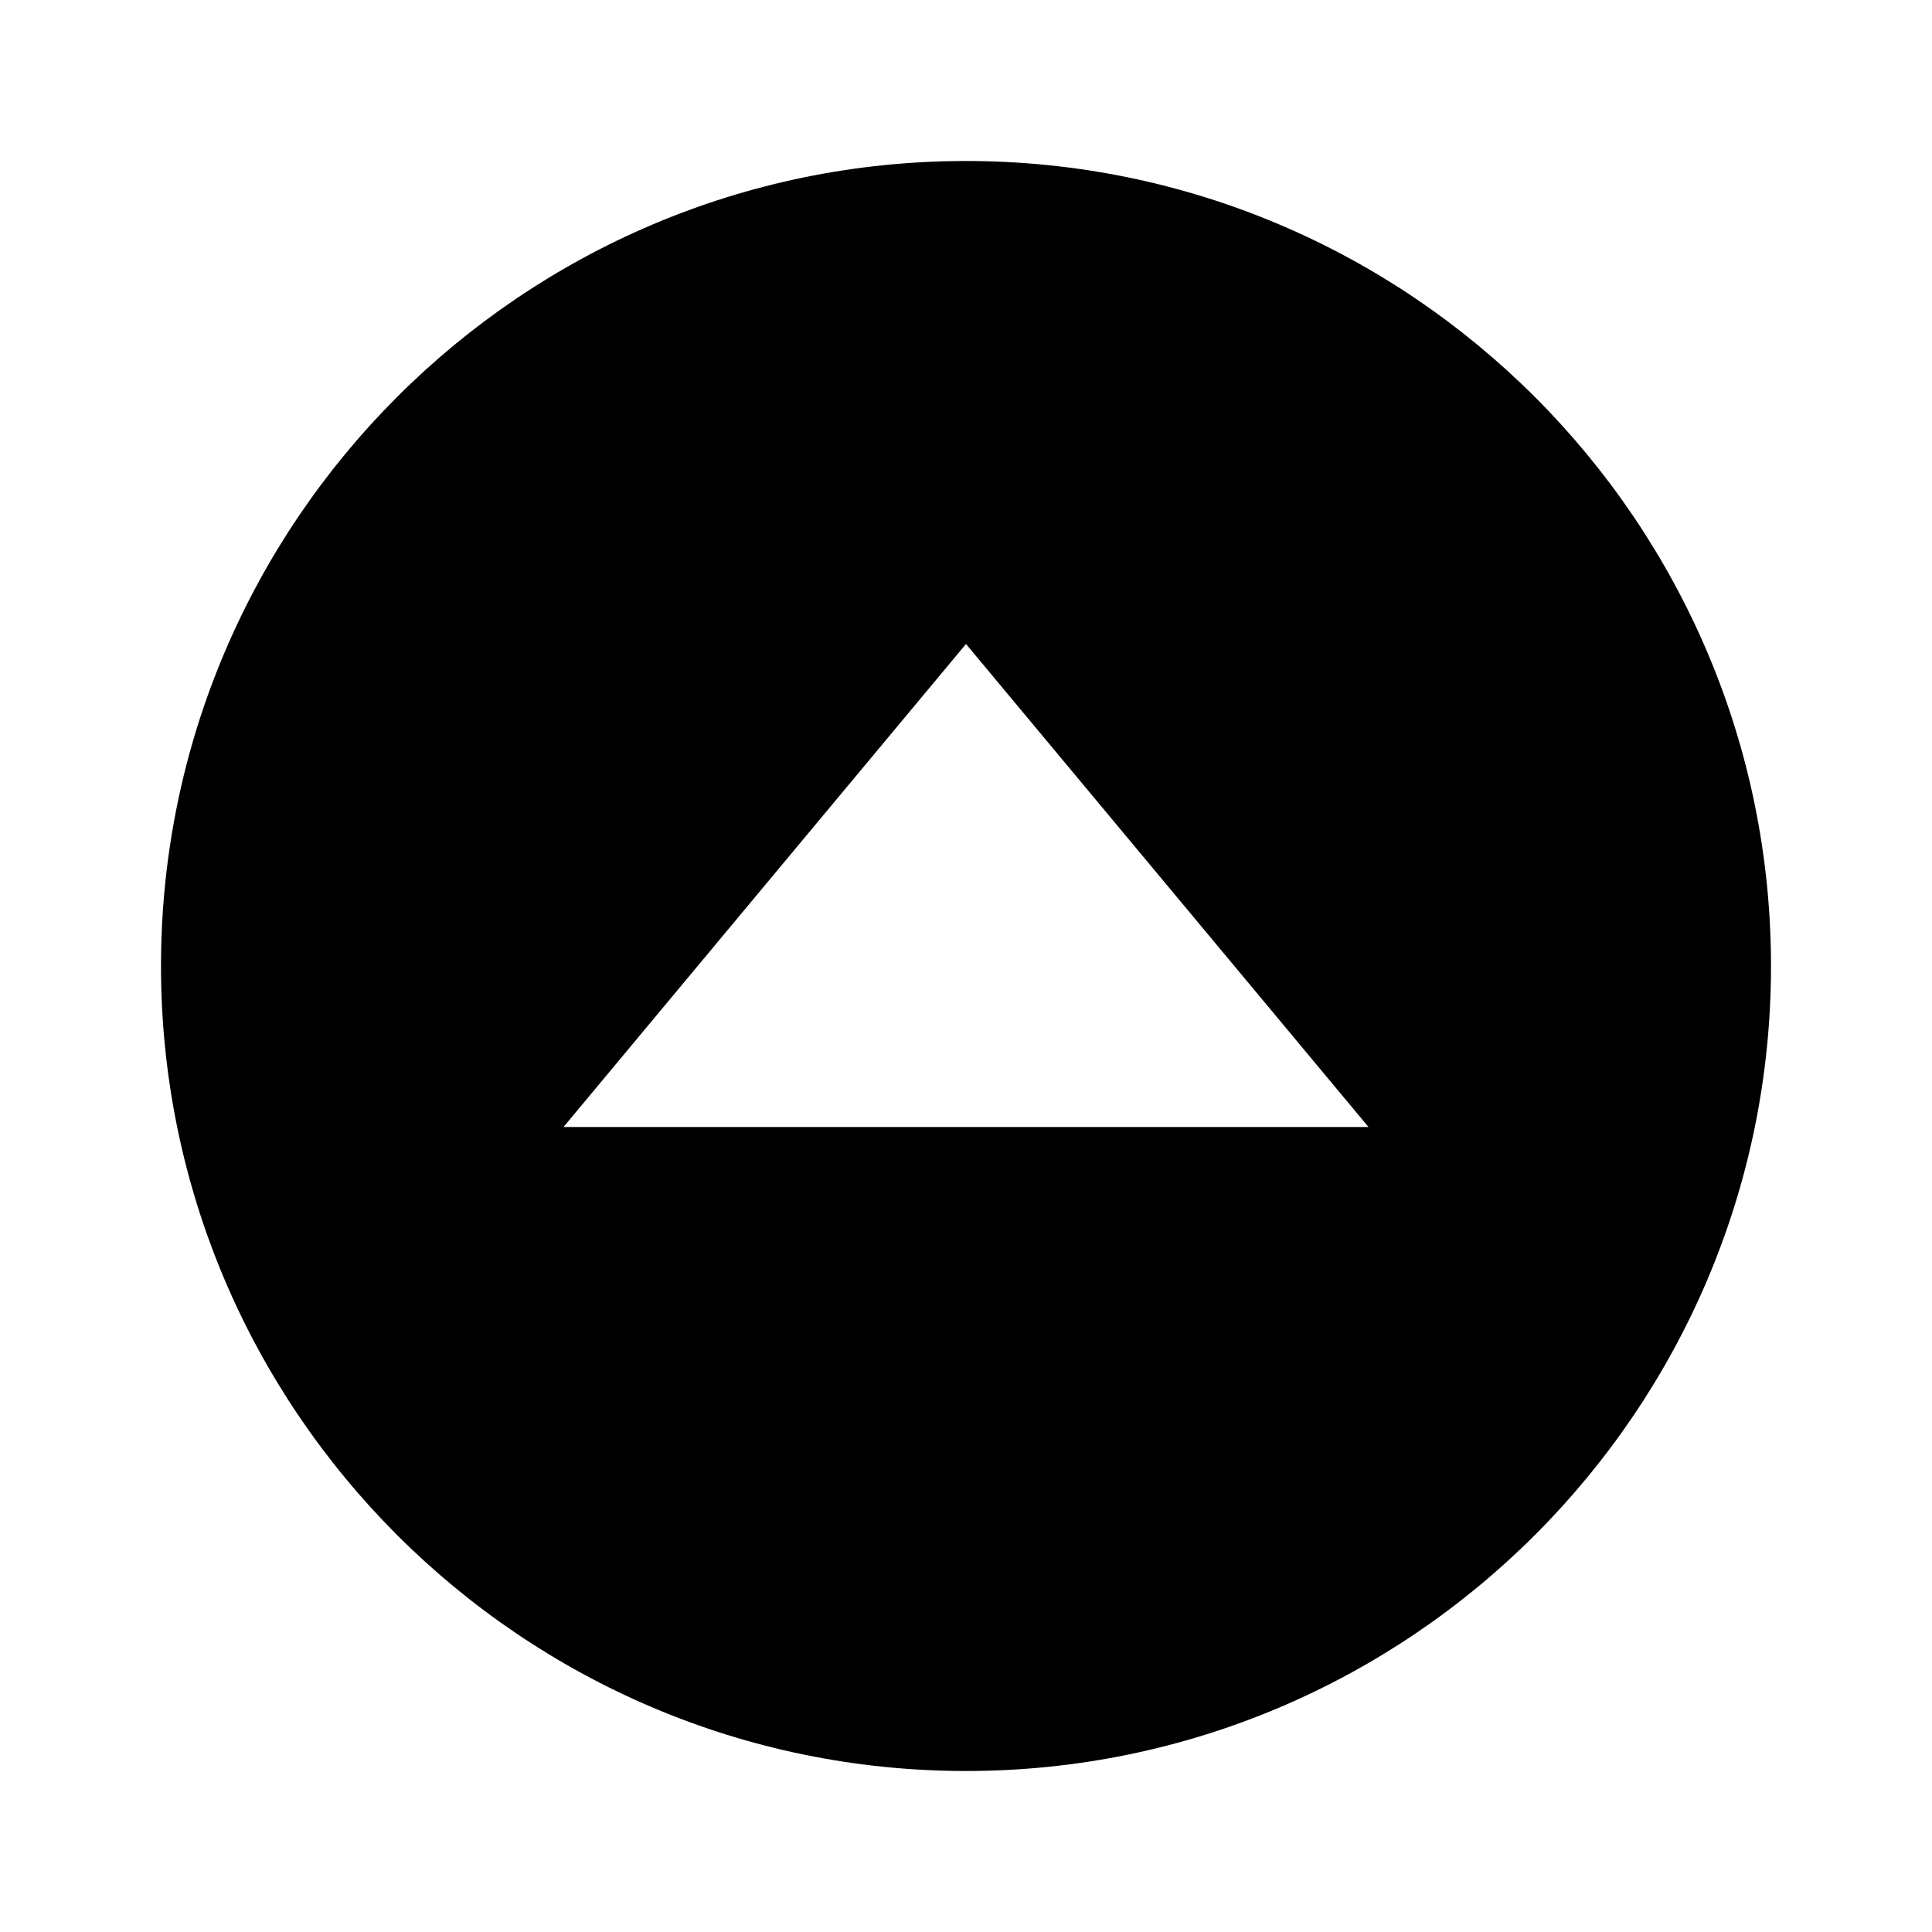 <svg xmlns="http://www.w3.org/2000/svg" width="1em" height="1em" viewBox="0 0 24 24"><path fill="currentColor" d="M12 2C6.485 2 2 6.486 2 12s4.485 10 10 10s10-4.486 10-10S17.514 2 12 2M7 14l5-6l5 6z"/></svg>